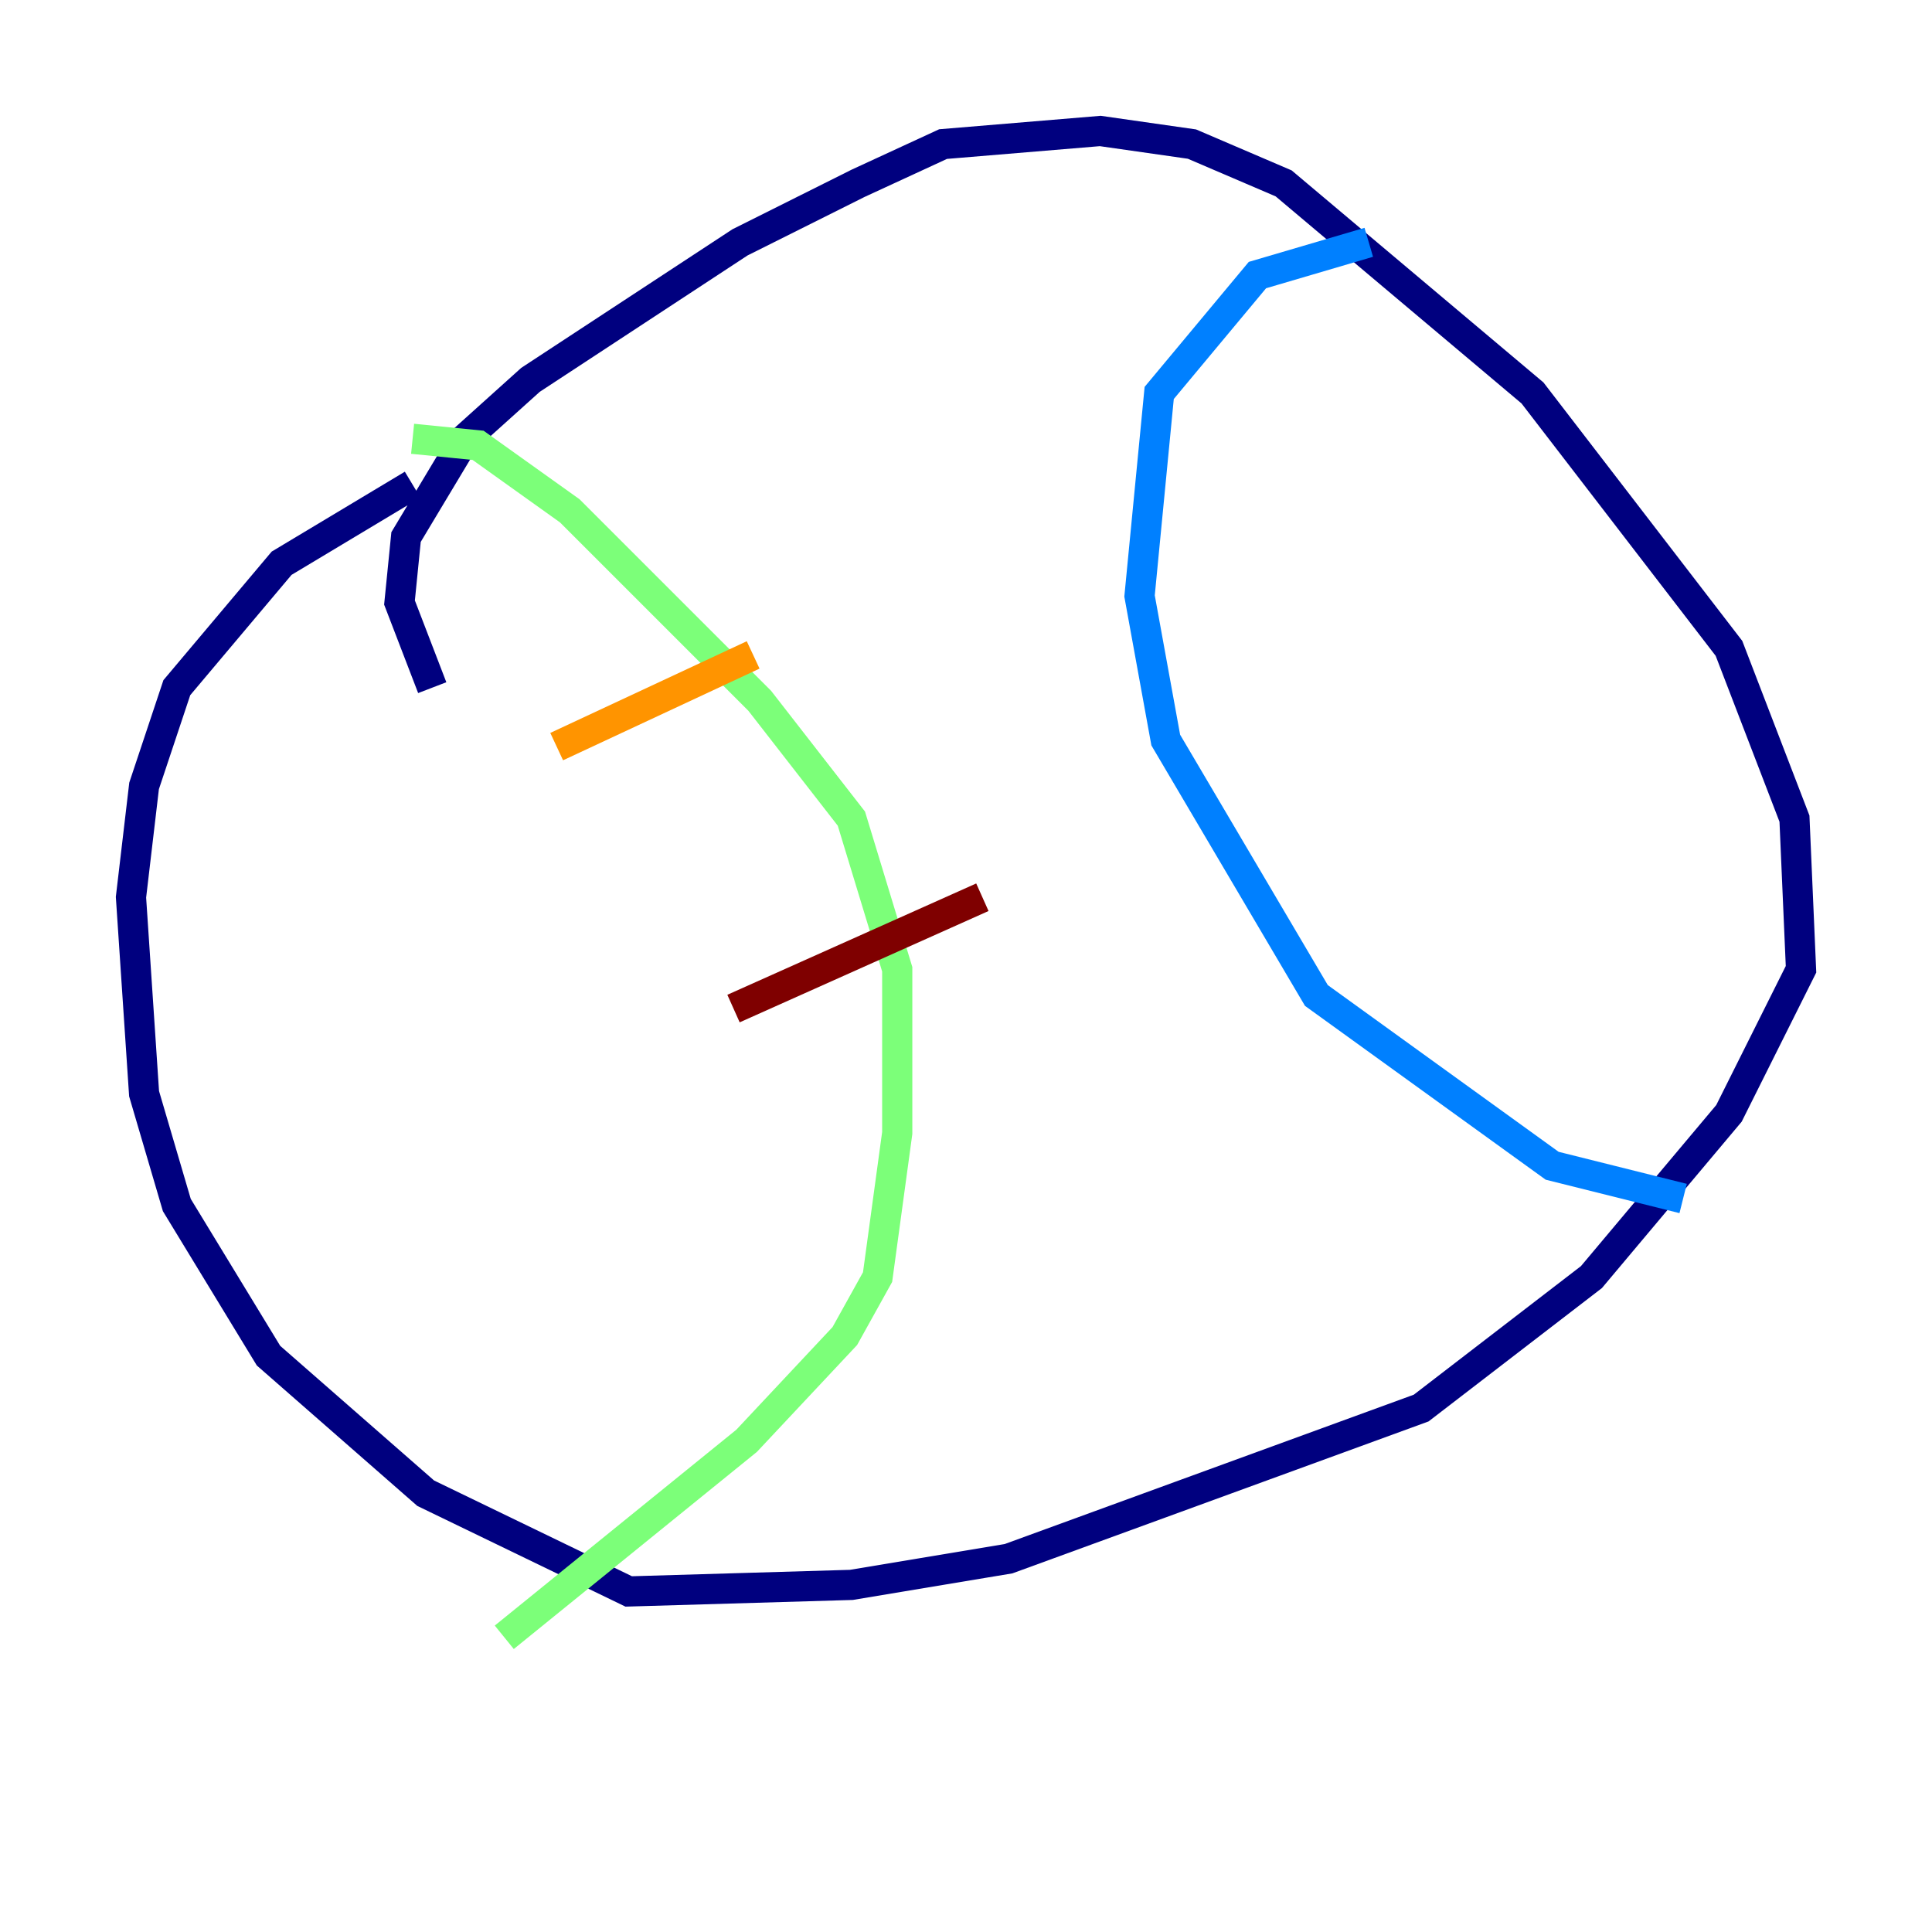 <?xml version="1.0" encoding="utf-8" ?>
<svg baseProfile="tiny" height="128" version="1.2" viewBox="0,0,128,128" width="128" xmlns="http://www.w3.org/2000/svg" xmlns:ev="http://www.w3.org/2001/xml-events" xmlns:xlink="http://www.w3.org/1999/xlink"><defs /><polyline fill="none" points="28.637,45.559 26.468,39.919 26.902,35.58 30.807,29.071 35.146,25.166 49.031,16.054 56.841,12.149 62.481,9.546 72.895,8.678 78.969,9.546 85.044,12.149 101.532,26.034 114.549,42.956 118.888,54.237 119.322,64.217 114.549,73.763 105.437,84.61 94.156,93.288 66.82,103.268 56.407,105.003 41.654,105.437 28.203,98.929 17.79,89.817 11.715,79.837 9.546,72.461 8.678,59.444 9.546,52.068 11.715,45.559 18.658,37.315 27.336,32.108" stroke="#00007f" stroke-width="2" /><polyline fill="none" points="90.685,16.054 83.308,18.224 76.8,26.034 75.498,39.485 77.234,49.031 87.214,65.953 102.834,77.234 111.512,79.403" stroke="#0080ff" stroke-width="2" /><polyline fill="none" points="27.336,29.071 31.675,29.505 37.749,33.844 50.332,46.427 56.407,54.237 59.444,64.217 59.444,75.064 58.142,84.61 55.973,88.515 49.464,95.458 33.41,108.475" stroke="#7cff79" stroke-width="2" /><polyline fill="none" points="49.898,43.39 36.881,49.464" stroke="#ff9400" stroke-width="2" /><polyline fill="none" points="65.085,59.444 48.597,66.82" stroke="#7f0000" stroke-width="2" /></svg>